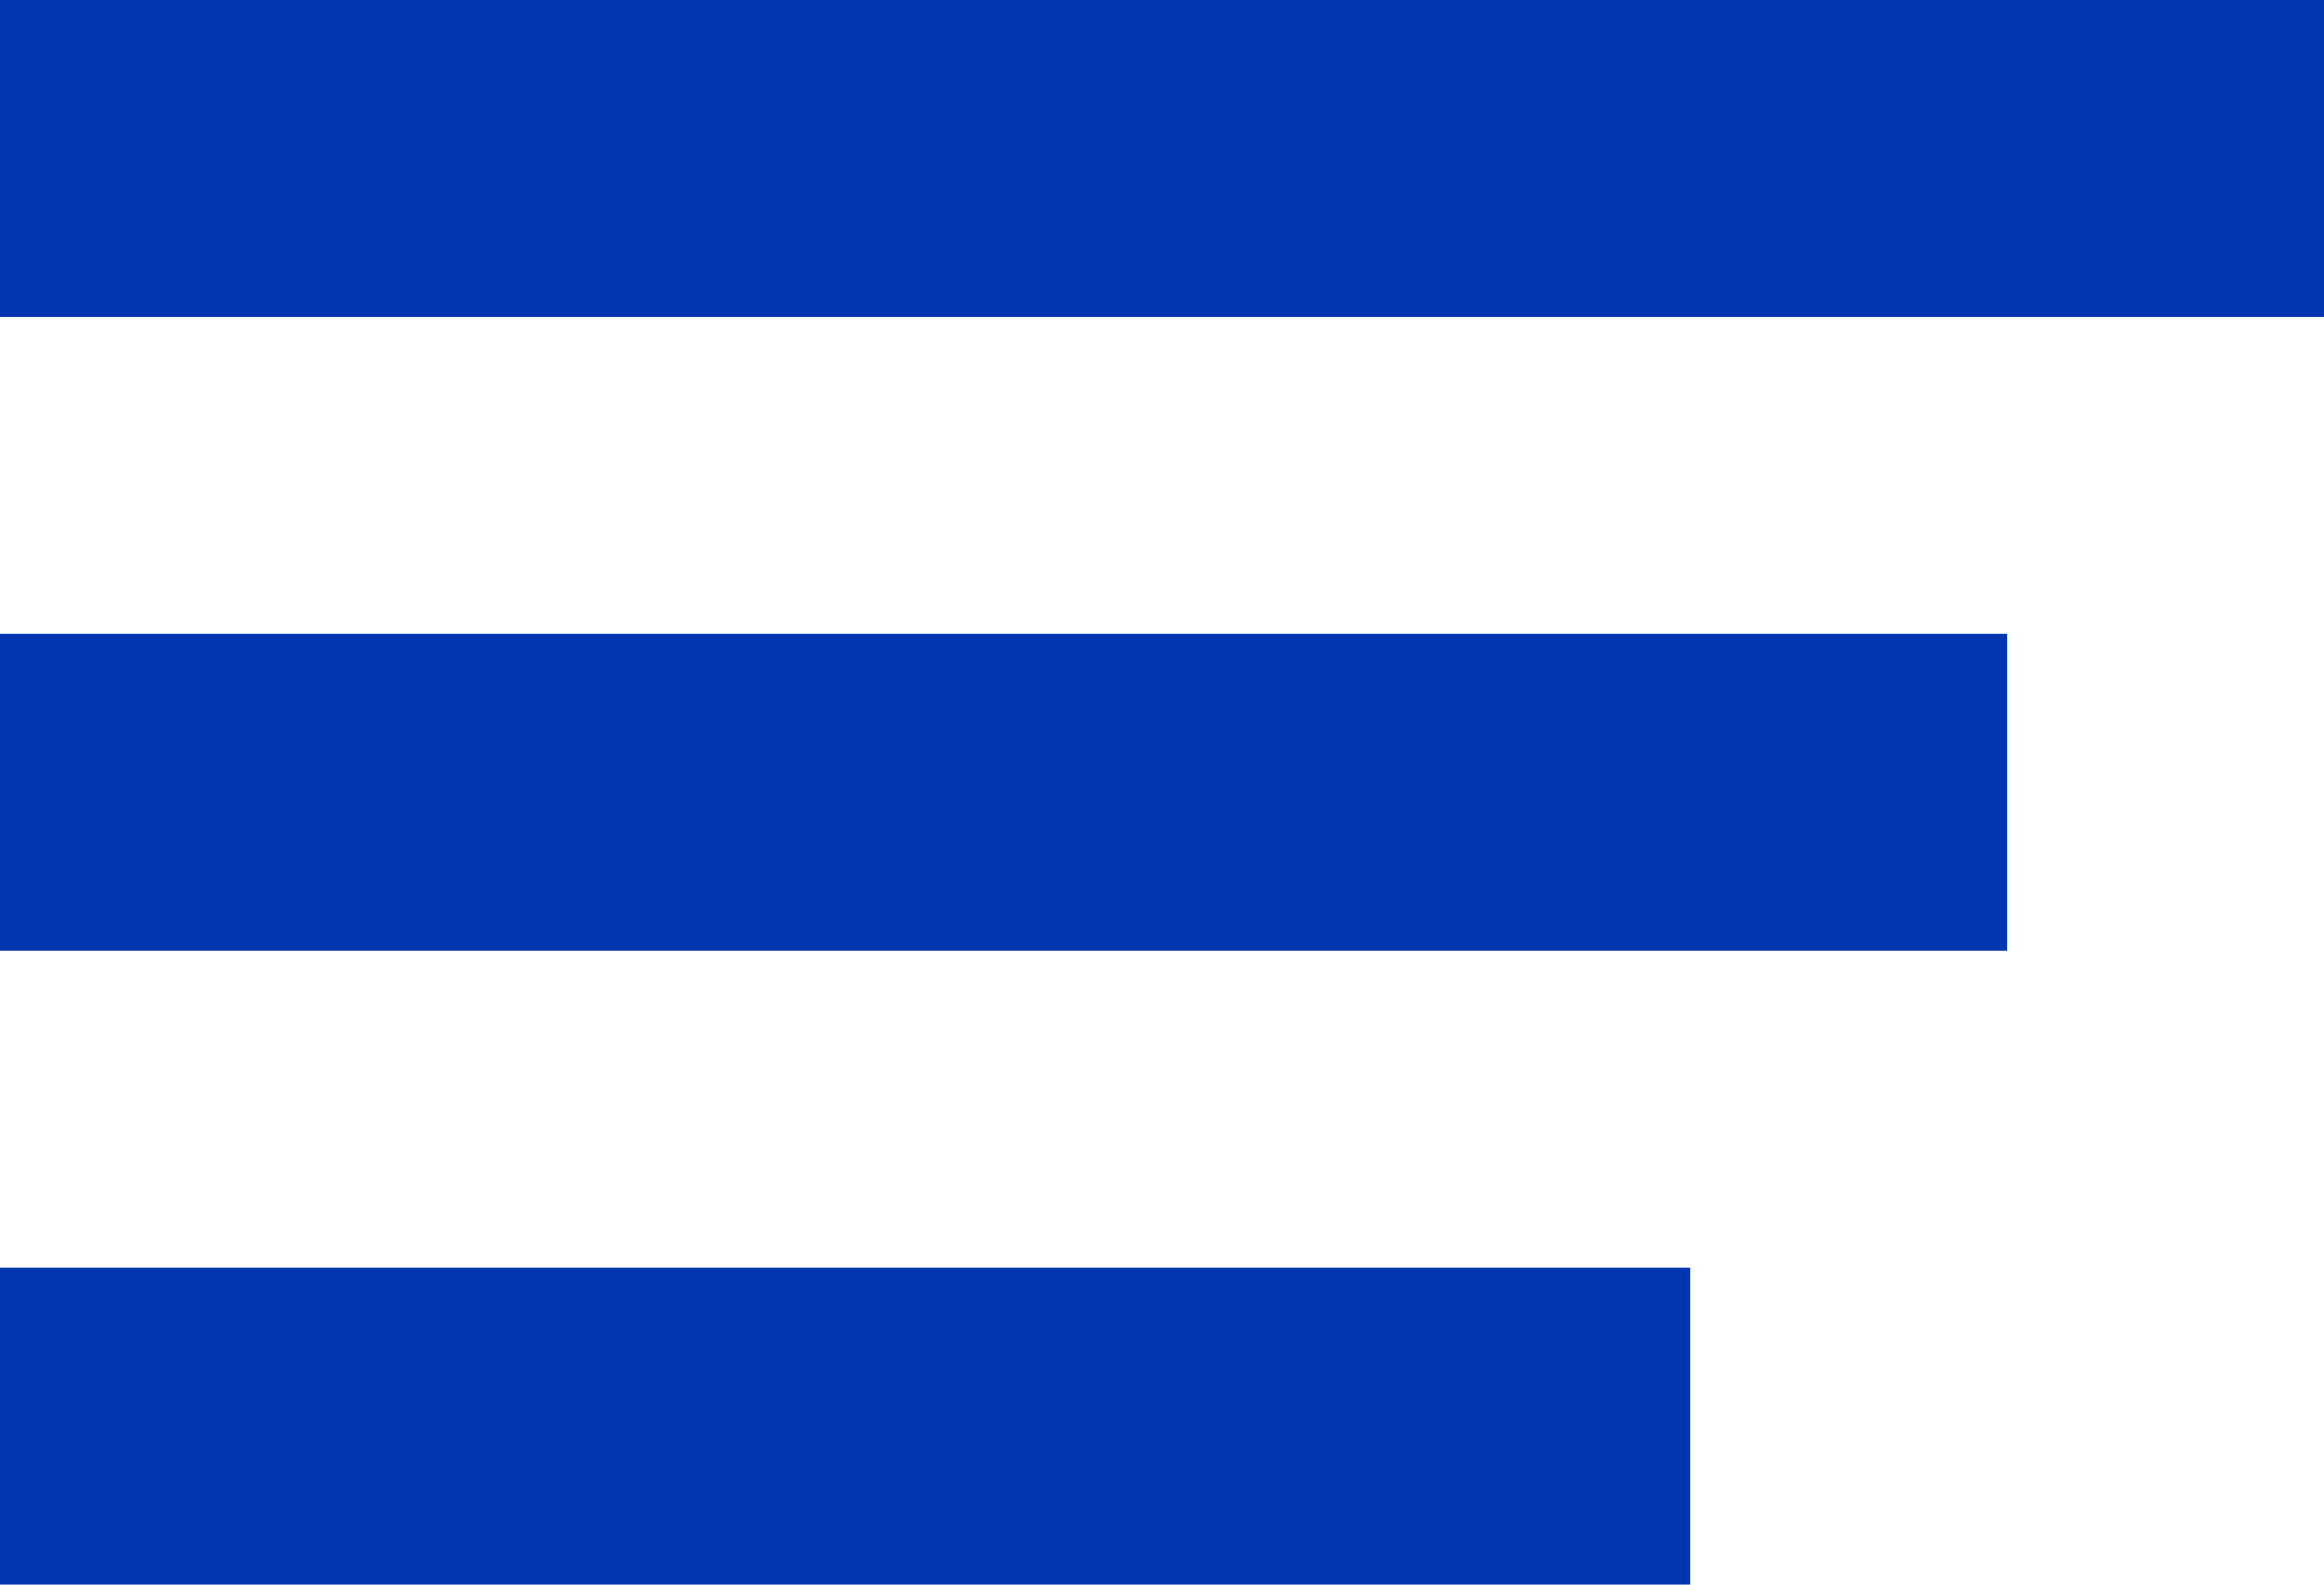 <svg width="22" height="15" viewBox="0 0 22 15" fill="none" xmlns="http://www.w3.org/2000/svg">
<path fill-rule="evenodd" clip-rule="evenodd" d="M0 0H22V3H0V0ZM0 6H19V9H0V6ZM16 12H0V15H16V12Z" fill="#0036B0"/>
</svg>
